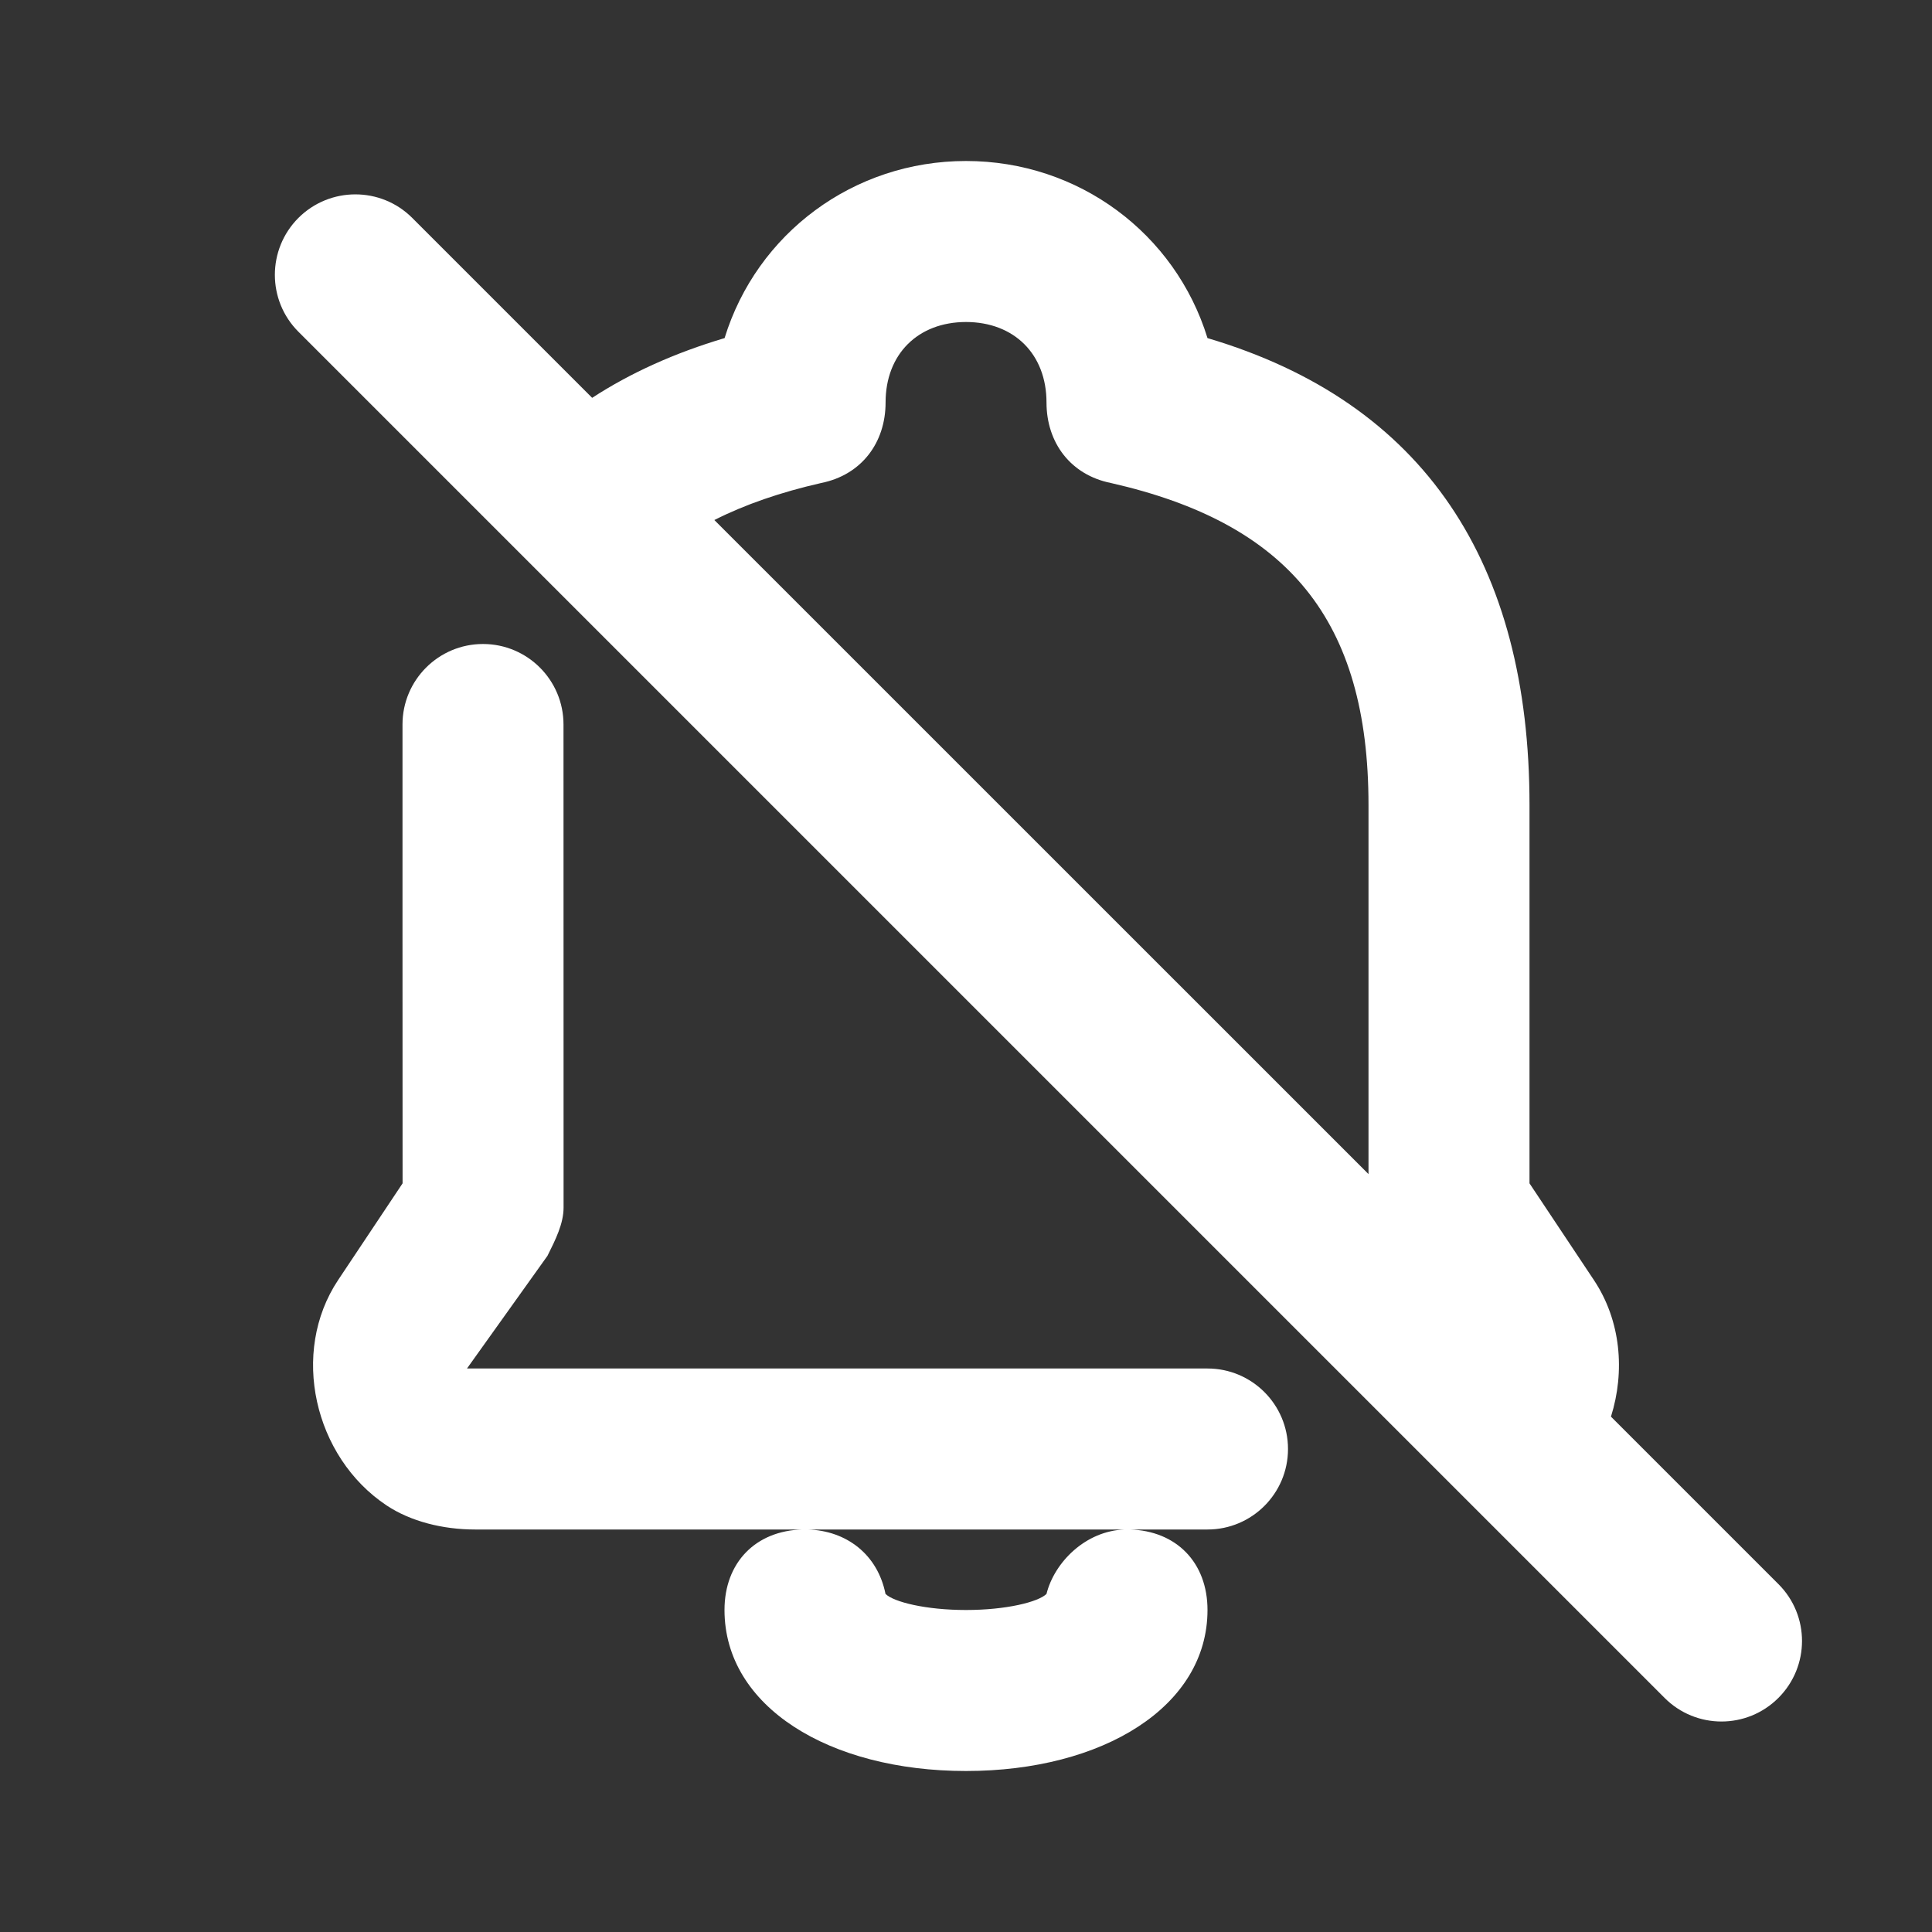 <svg width="24" height="24" viewBox="0 0 24 24" fill="none" xmlns="http://www.w3.org/2000/svg">
<rect x="0" y="0" width="24" height="24" fill="#333333" stroke="none"/>
<path fill-rule="evenodd" clip-rule="evenodd" d="M12 2C10.601 2 9.401 2.901 9.001 4.2C8.379 4.385 7.831 4.633 7.356 4.942L5.121 2.707C4.731 2.317 4.098 2.317 3.707 2.707C3.317 3.098 3.317 3.731 3.707 4.121L20.678 21.092C21.068 21.483 21.701 21.483 22.092 21.092C22.483 20.701 22.483 20.068 22.092 19.678L20.012 17.598C20.189 17.036 20.136 16.405 19.799 15.9L19 14.7V10C19 7 17.7 5 15 4.2C14.6 2.901 13.4 2 12 2ZM17 14.585V10C17 7.7 16 6.5 13.8 6C13.3 5.9 13 5.5 13 5C13 4.401 12.6 4.001 12 4C11.401 4.001 11.001 4.401 11.001 5C11.001 5.5 10.701 5.9 10.201 6C9.696 6.115 9.255 6.267 8.874 6.46L17 14.585Z" fill="white"/>
<path fill-rule="evenodd" clip-rule="evenodd" d="M7 9L7.001 15C7.001 15.2 6.901 15.4 6.801 15.6L5.801 17H10.5C10.508 17 14.992 17 15 17C15.552 17 16 17.448 16 18C16 18.552 15.552 19 15 19L14.033 19C14.614 19.015 15 19.411 15 20C15 21.2 13.7 22 12 22C10.3 22 9 21.2 9 20C9 19.411 9.386 19.015 9.968 19H5.901C5.501 19 5.101 18.9 4.801 18.7C3.901 18.1 3.601 16.8 4.201 15.9L5.001 14.7L5 11.5C5 11.486 5 9.014 5 9C5 8.448 5.448 8 6 8C6.552 8 7 8.448 7 9ZM10.031 19C10.517 19.013 10.902 19.311 11 19.8C11.1 19.9 11.5 20 12 20C12.5 20 12.9 19.9 13 19.8C13.098 19.407 13.486 19.015 13.973 19H10.031Z" fill="white"/>
</svg>

